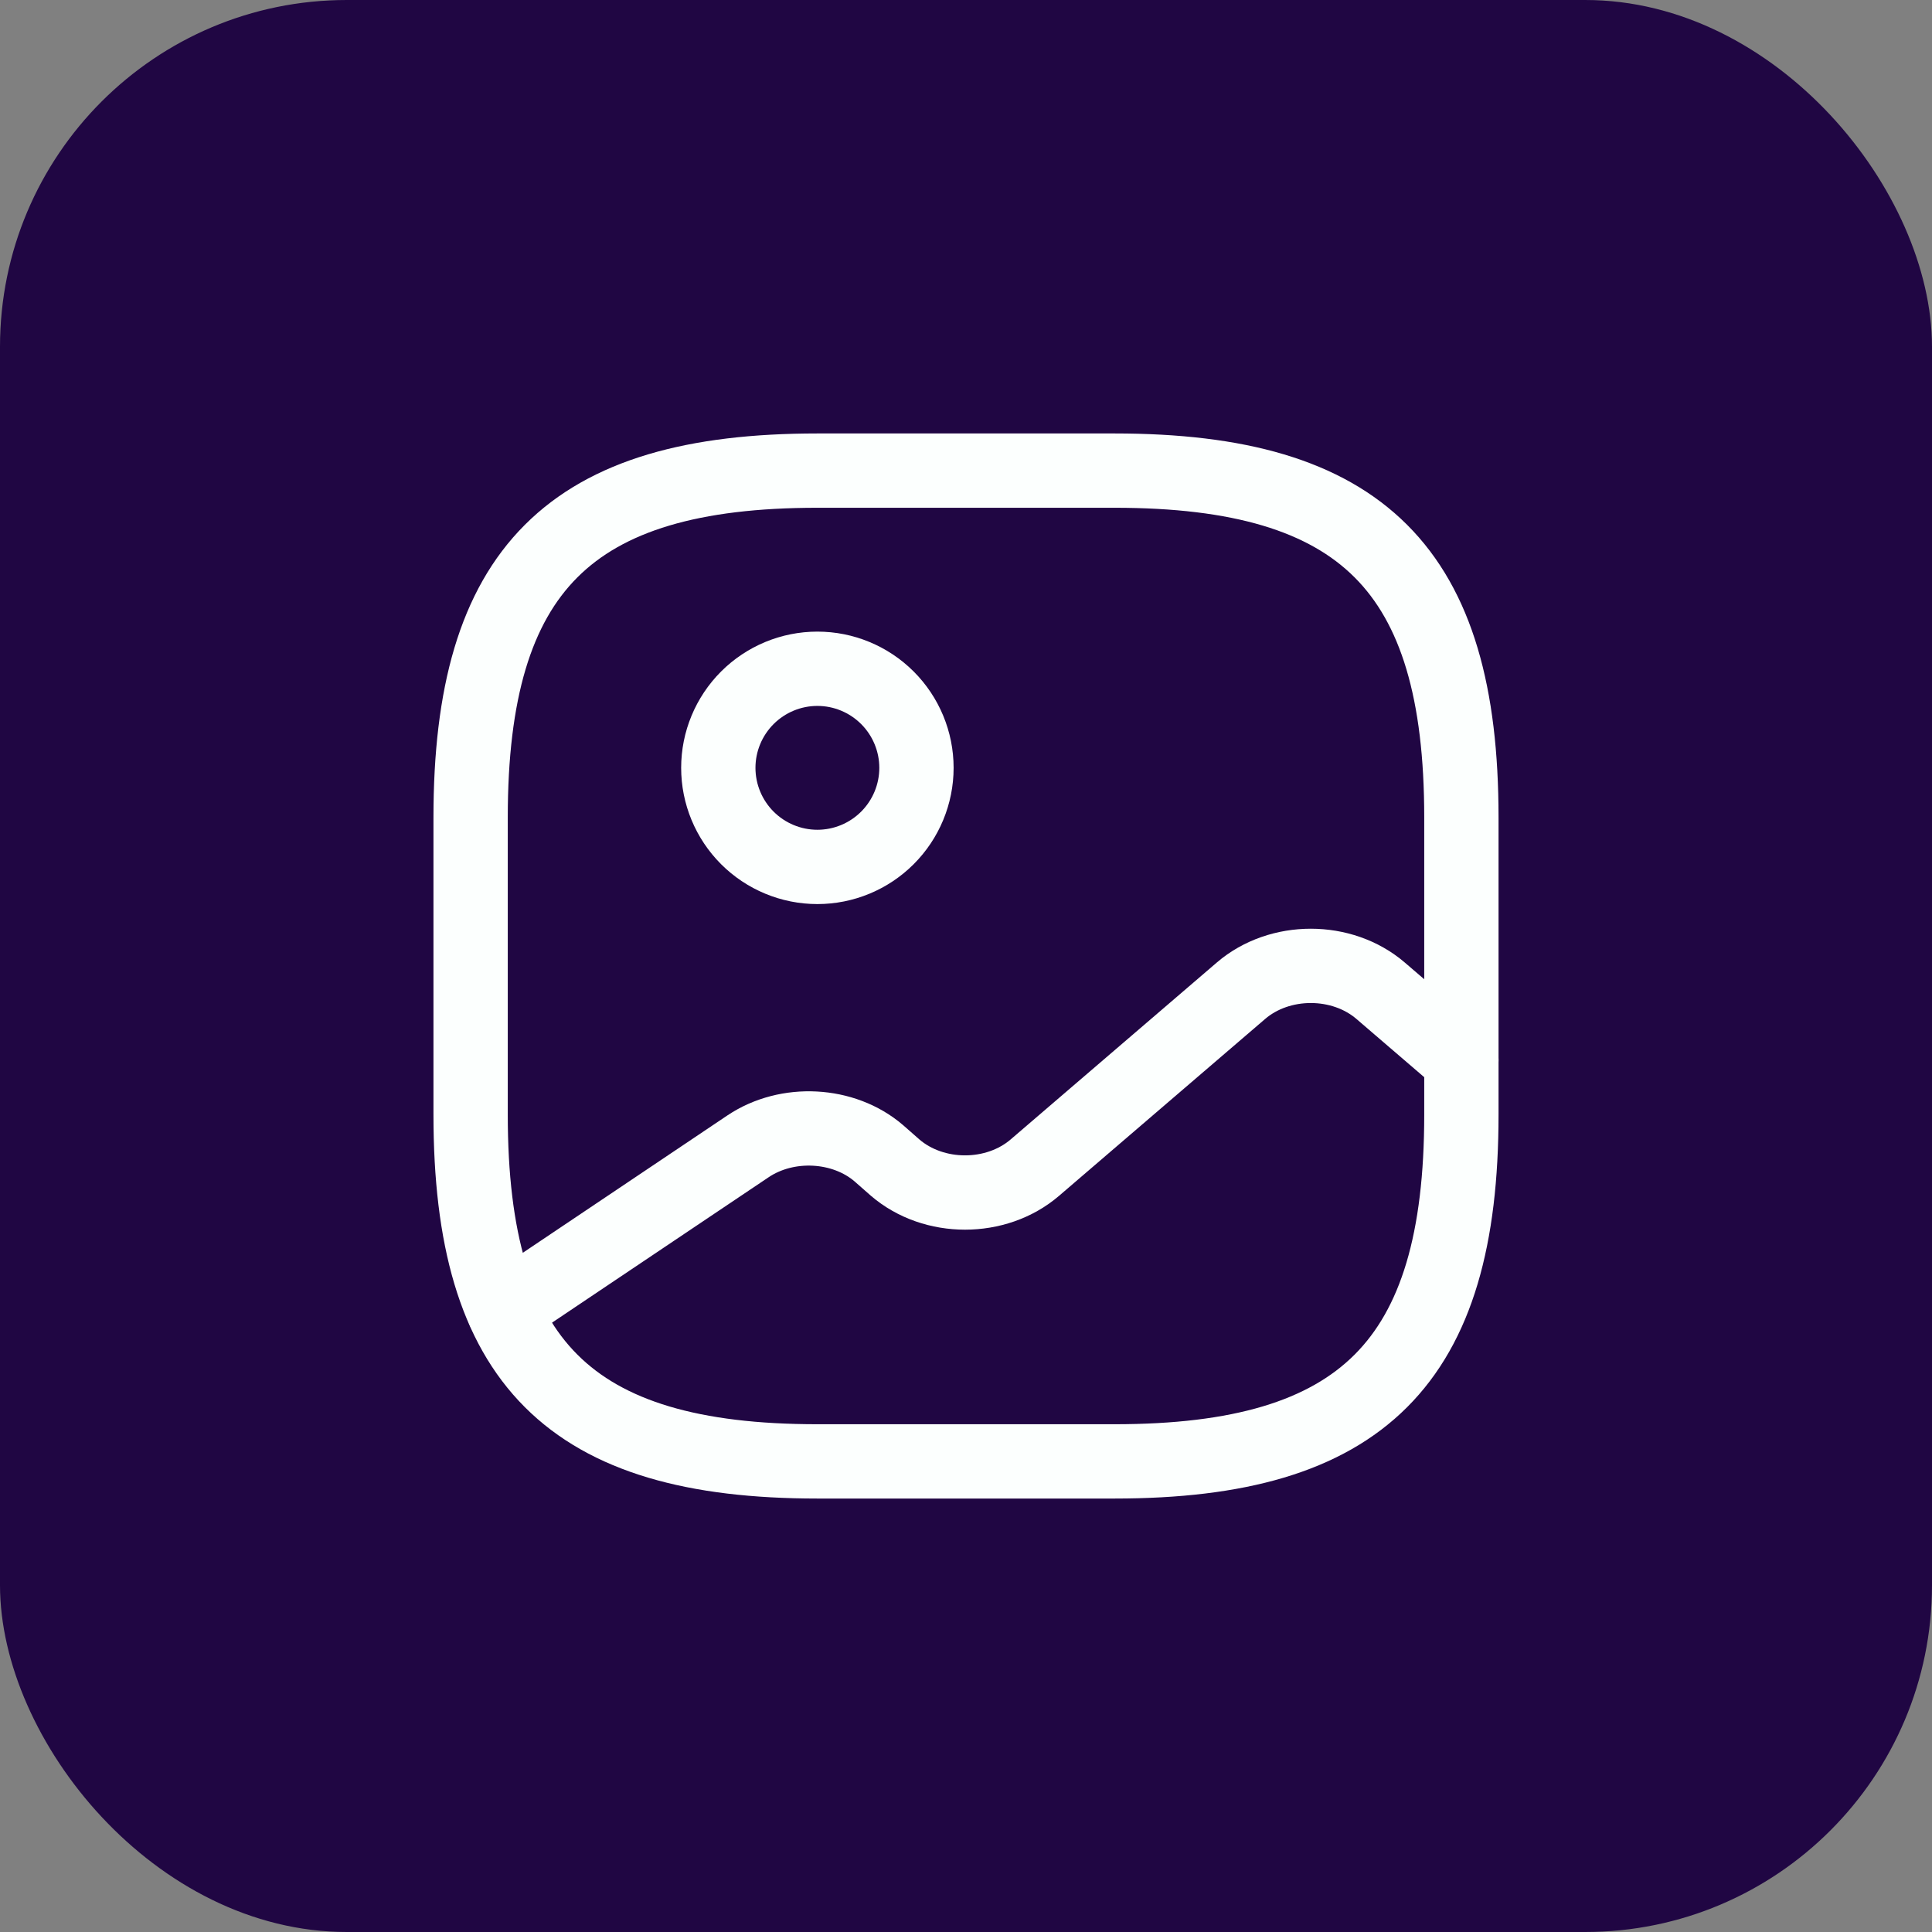 <svg width="39" height="39" viewBox="0 0 39 39" fill="none" xmlns="http://www.w3.org/2000/svg">
<rect x="0" y="0" width="39" height="39" fill="#808080" stroke="none"/>
<rect width="39" height="39" rx="7" fill="#200643"/>
<path d="M16.5 29.5H22.5C27.5 29.5 29.5 27.5 29.5 22.5V16.5C29.5 11.5 27.5 9.5 22.5 9.5H16.5C11.5 9.5 9.5 11.5 9.5 16.5V22.5C9.5 27.5 11.5 29.5 16.5 29.5Z" stroke="#FCFFFE" stroke-width="1.5" stroke-linecap="round" stroke-linejoin="round"/>
<path d="M10.17 26.45L15.1 23.14C15.89 22.61 17.03 22.67 17.74 23.28L18.07 23.57C18.85 24.24 20.11 24.24 20.89 23.57L25.05 20C25.83 19.33 27.09 19.33 27.87 20L29.5 21.4M16.5 17.5C17.03 17.5 17.539 17.289 17.914 16.914C18.289 16.539 18.5 16.03 18.5 15.5C18.5 14.97 18.289 14.461 17.914 14.086C17.539 13.711 17.03 13.5 16.5 13.5C15.97 13.5 15.461 13.711 15.086 14.086C14.711 14.461 14.5 14.97 14.5 15.5C14.5 16.03 14.711 16.539 15.086 16.914C15.461 17.289 15.97 17.5 16.5 17.5Z" stroke="#FCFFFE" stroke-width="1.5" stroke-linecap="round" stroke-linejoin="round"/>
</svg>
